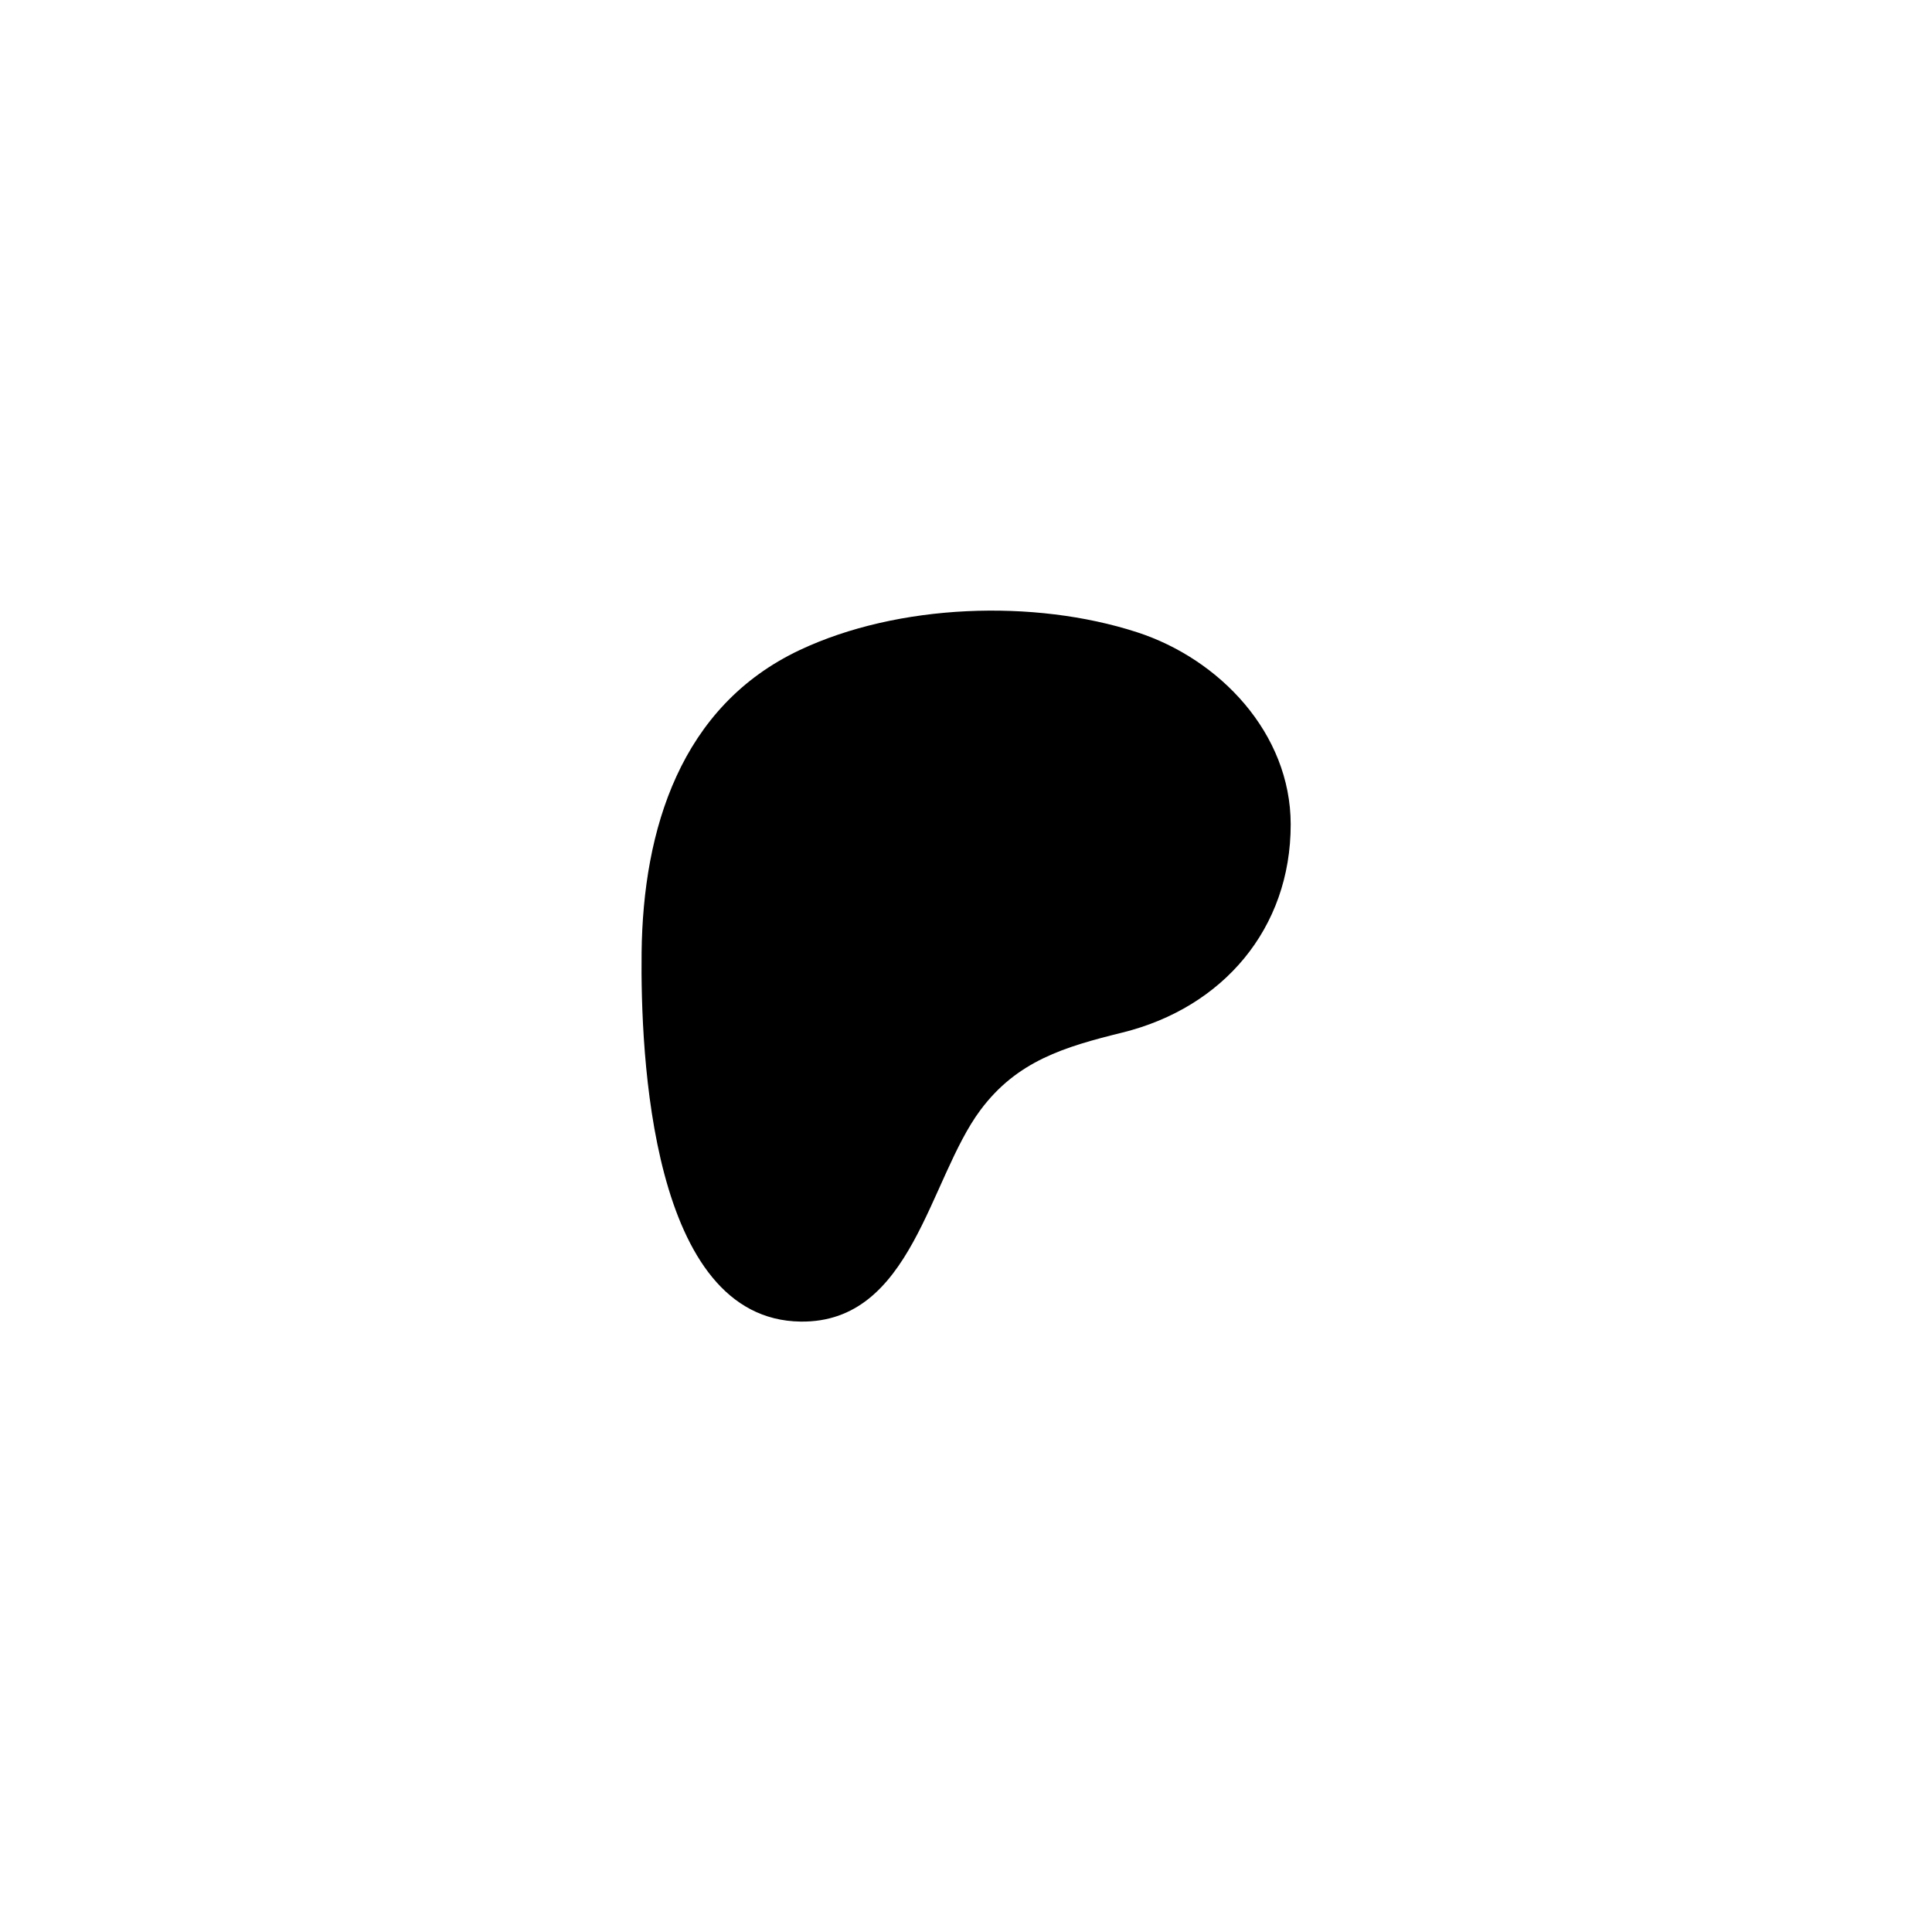 <svg xmlns="http://www.w3.org/2000/svg" xmlns:xlink="http://www.w3.org/1999/xlink" width="500" zoomAndPan="magnify" viewBox="0 0 375 375" height="500" preserveAspectRatio="xMidYMid meet" version="1.0"><defs><clipPath id="c03126fb38"><path d="M 124 118.52 L 251 118.52 L 251 256.52 L 124 256.52 Z M 124 118.52 " clip-rule="nonzero"/></clipPath></defs><g clip-path="url(#c03126fb38)"><path fill="#000000" d="M 250.523 159.977 C 250.496 142.359 236.773 127.918 220.672 122.707 C 200.68 116.234 174.309 117.172 155.215 126.18 C 132.074 137.102 124.805 161.02 124.535 184.879 C 124.312 204.492 126.27 256.148 155.406 256.52 C 177.059 256.793 180.281 228.895 190.301 215.461 C 197.426 205.902 206.605 203.199 217.902 200.406 C 237.316 195.598 250.551 180.277 250.523 159.977 Z M 250.523 159.977 " fill-opacity="1" fill-rule="nonzero"/></g></svg>